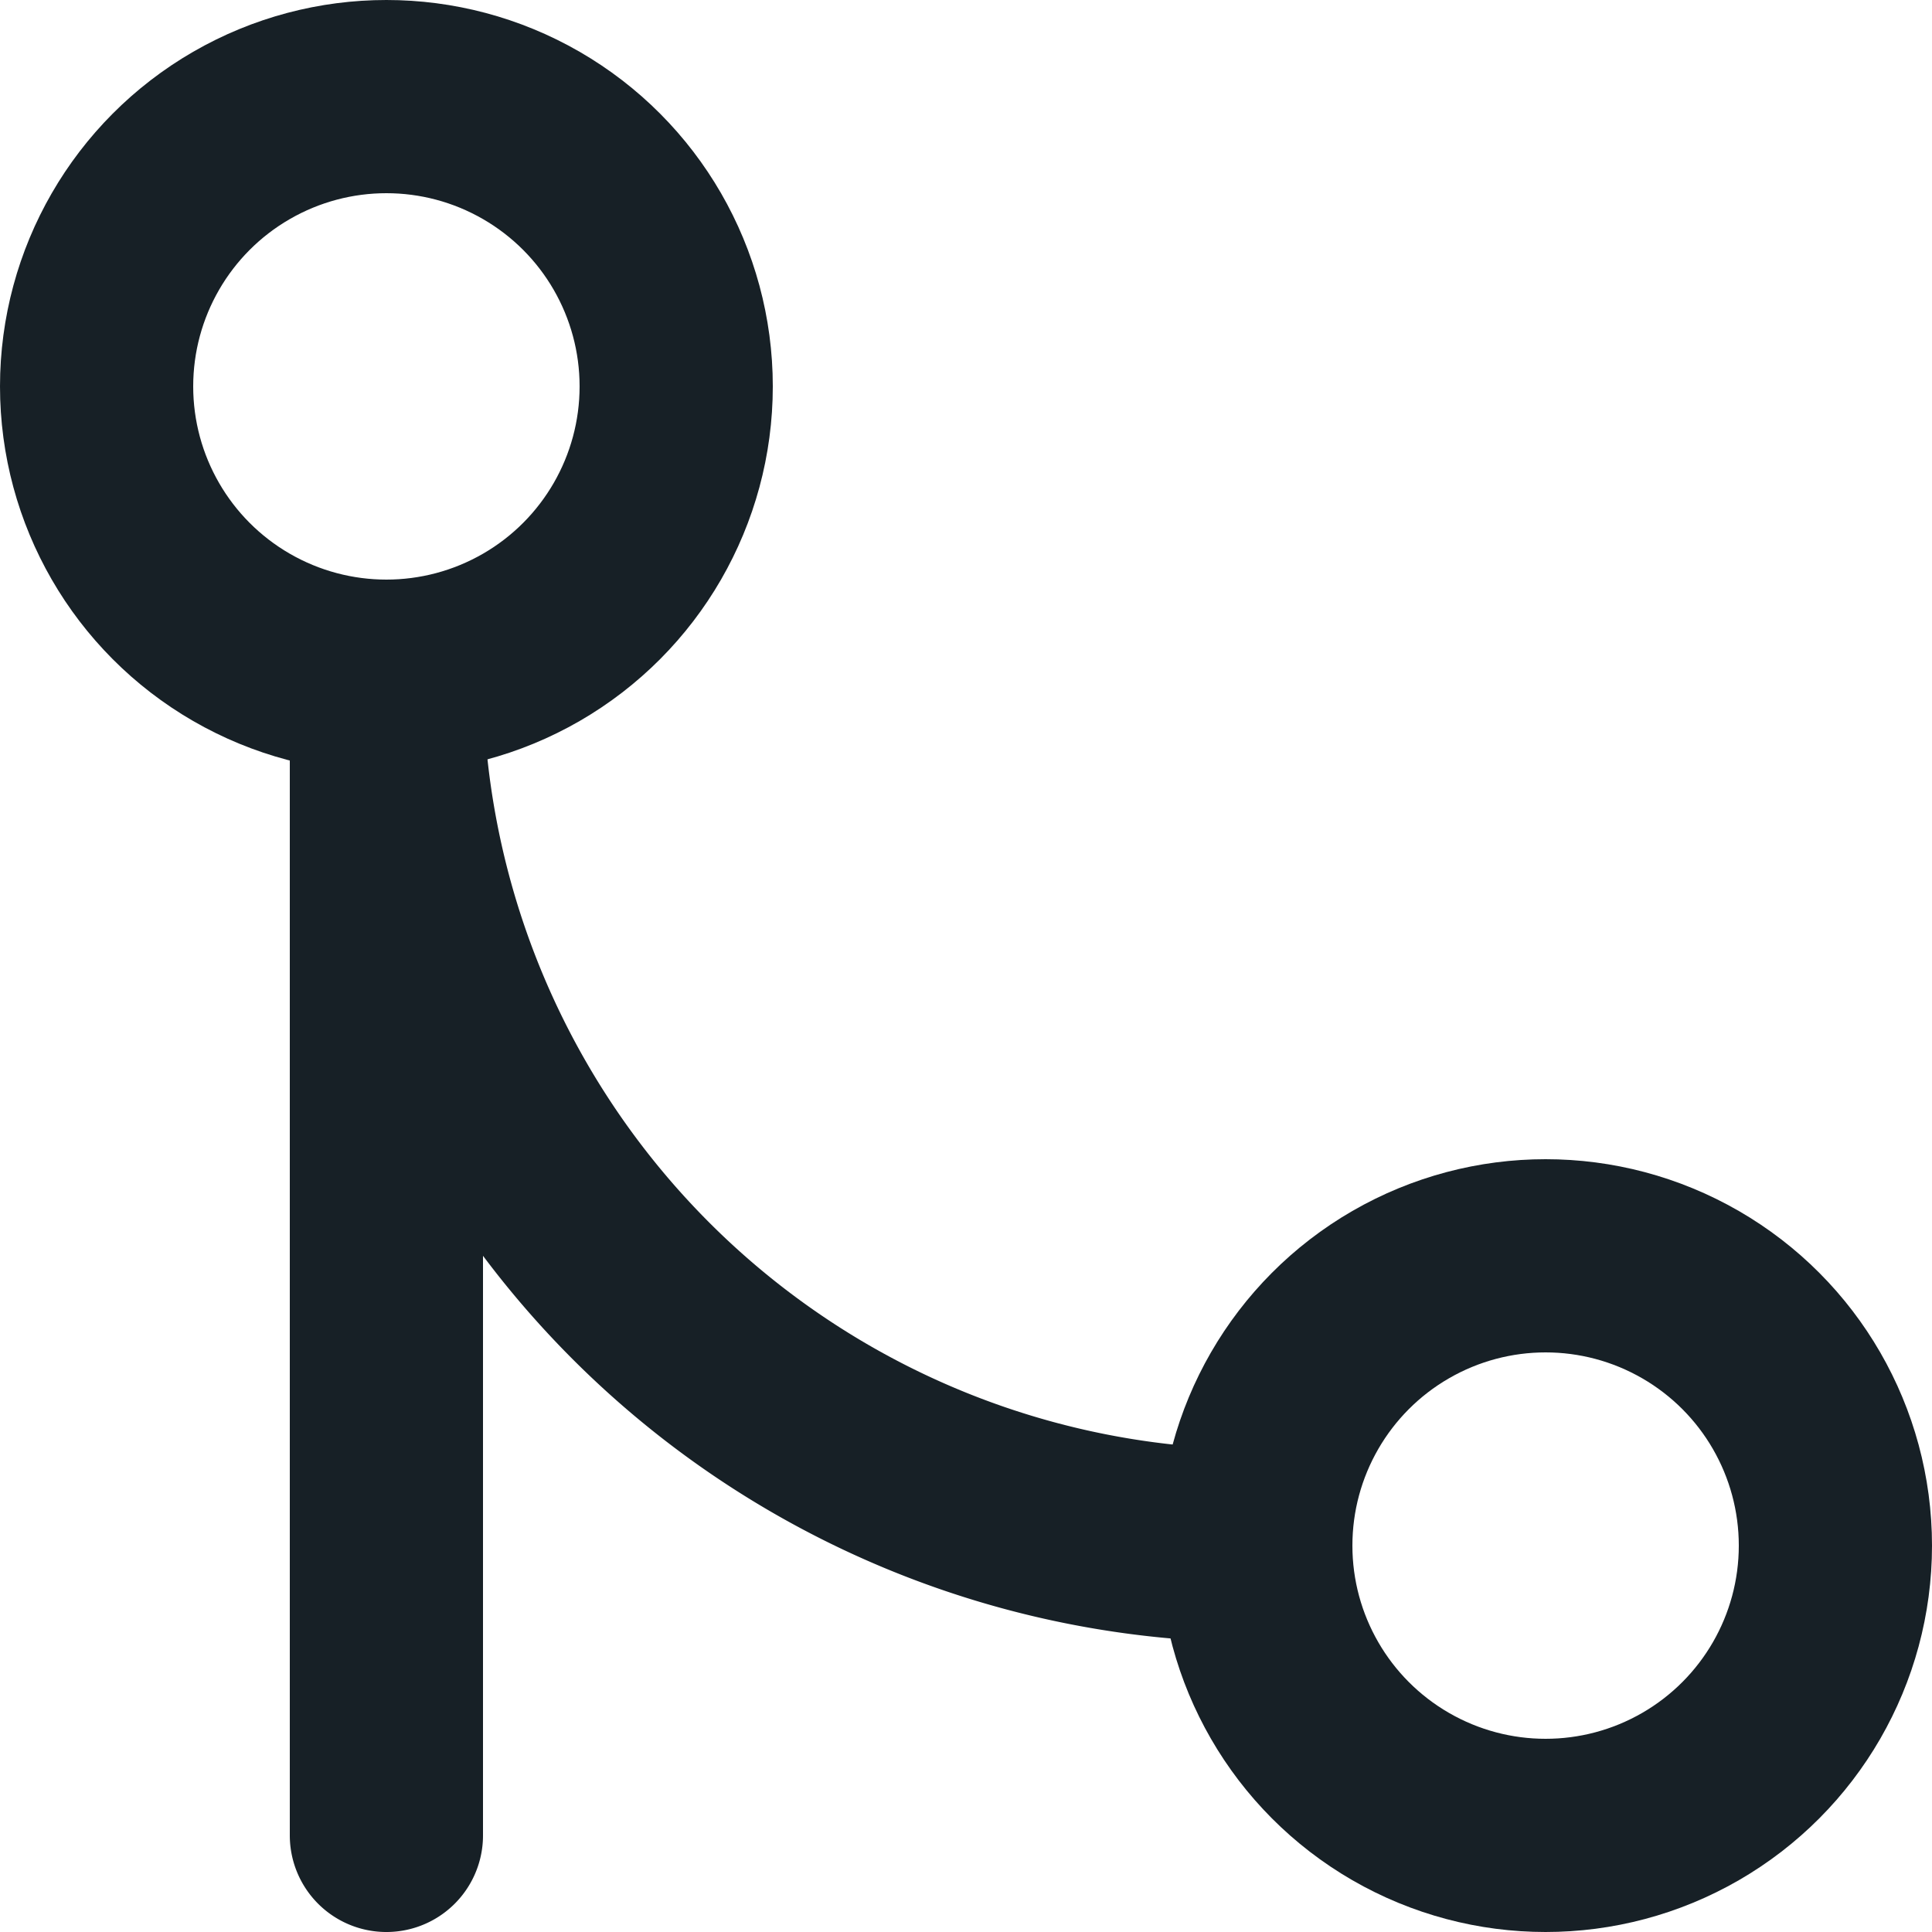 <svg xmlns="http://www.w3.org/2000/svg" width="20" height="20" viewBox="0 0 20 20">
  <g id="git-merge" transform="translate(-2 -2)">
    <circle id="Ellipse_121" data-name="Ellipse 121" cx="3" cy="3" r="3" transform="translate(15 15)" fill="none" stroke="#172026" stroke-linecap="round" stroke-linejoin="round" stroke-width="2"/>
    <circle id="Ellipse_122" data-name="Ellipse 122" cx="3" cy="3" r="3" transform="translate(3 3)" fill="none" stroke="#172026" stroke-linecap="round" stroke-linejoin="round" stroke-width="2"/>
    <path id="Path_38000" data-name="Path 38000" d="M6,21V9a9,9,0,0,0,9,9" fill="none" stroke="#172026" stroke-linecap="round" stroke-linejoin="round" stroke-width="2"/>
  </g>
</svg>
